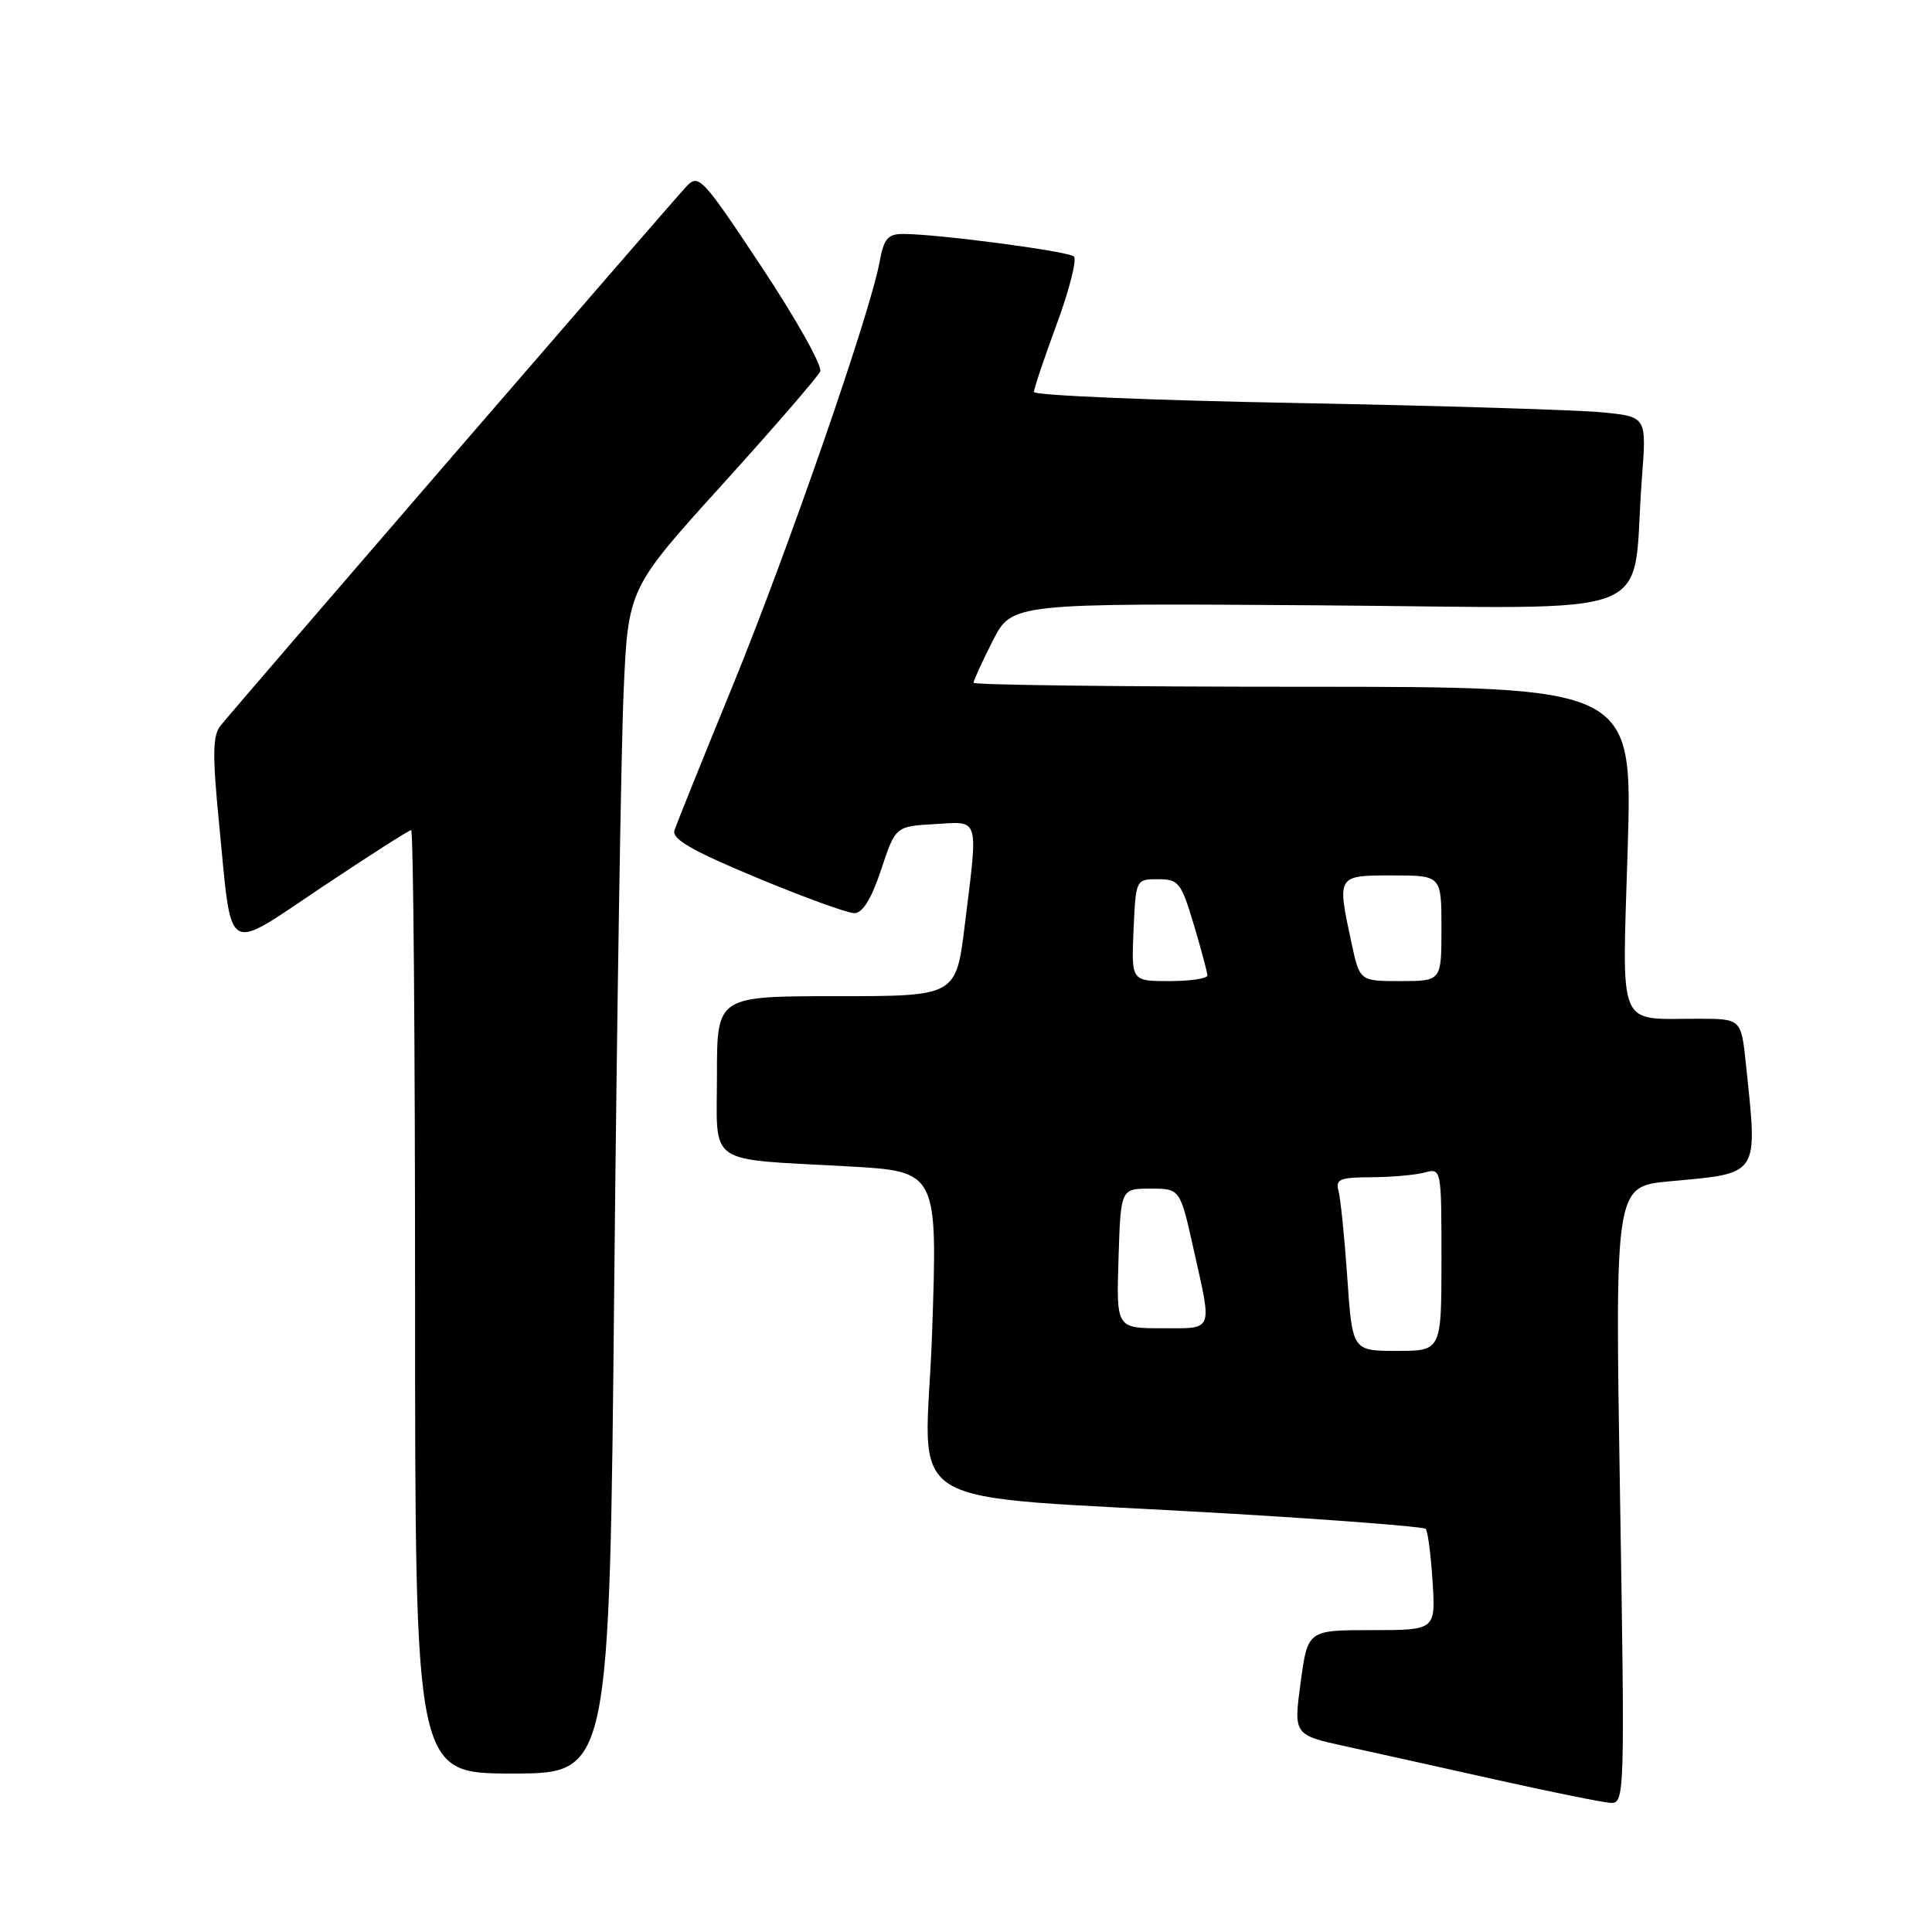 <?xml version="1.0" encoding="UTF-8" standalone="no"?>
<!DOCTYPE svg PUBLIC "-//W3C//DTD SVG 1.1//EN" "http://www.w3.org/Graphics/SVG/1.1/DTD/svg11.dtd" >
<svg xmlns="http://www.w3.org/2000/svg" xmlns:xlink="http://www.w3.org/1999/xlink" version="1.1" viewBox="0 0 256 256">
 <g >
 <path fill="currentColor"
d=" M 214.66 198.10 C 213.99 157.20 213.99 157.20 221.25 156.53 C 233.25 155.42 232.90 155.95 231.36 141.15 C 230.72 135.00 230.72 135.00 225.11 134.99 C 214.13 134.96 214.94 136.90 215.68 112.39 C 216.32 91.00 216.32 91.00 172.66 91.00 C 148.65 91.00 129.00 90.76 129.00 90.47 C 129.00 90.17 130.14 87.68 131.54 84.92 C 134.08 79.92 134.08 79.92 174.98 80.21 C 221.26 80.54 216.08 82.59 217.56 63.36 C 218.19 55.22 218.19 55.22 212.34 54.64 C 209.13 54.32 190.86 53.76 171.75 53.40 C 152.64 53.05 137.00 52.39 137.00 51.94 C 137.00 51.50 138.37 47.43 140.04 42.90 C 141.71 38.38 142.72 34.36 142.29 33.98 C 141.49 33.28 124.19 31.00 119.67 31.00 C 117.63 31.00 117.11 31.62 116.54 34.75 C 115.30 41.54 104.32 73.18 97.03 91.00 C 93.09 100.62 89.64 109.19 89.37 110.03 C 89.00 111.18 91.68 112.72 100.23 116.28 C 106.47 118.88 112.31 121.00 113.20 121.00 C 114.30 121.00 115.46 119.12 116.75 115.25 C 118.66 109.50 118.66 109.50 123.83 109.20 C 129.87 108.84 129.63 108.03 127.84 122.56 C 126.68 132.00 126.68 132.00 110.84 132.00 C 95.00 132.00 95.00 132.00 95.00 142.42 C 95.00 154.64 93.34 153.49 112.37 154.55 C 124.24 155.21 124.24 155.21 123.51 176.51 C 122.68 201.02 117.51 197.87 162.95 200.56 C 176.95 201.39 188.63 202.30 188.91 202.58 C 189.18 202.85 189.60 205.98 189.82 209.54 C 190.23 216.00 190.23 216.00 181.76 216.00 C 173.28 216.00 173.28 216.00 172.34 222.94 C 171.40 229.89 171.40 229.89 178.45 231.43 C 182.33 232.28 191.35 234.28 198.50 235.88 C 205.65 237.47 212.36 238.83 213.41 238.89 C 215.28 239.00 215.31 237.97 214.66 198.10 Z  M 81.39 170.25 C 81.74 134.64 82.30 99.31 82.63 91.75 C 83.23 77.99 83.23 77.99 95.67 64.25 C 102.52 56.69 108.37 49.92 108.68 49.22 C 108.99 48.51 105.51 42.30 100.95 35.42 C 93.06 23.51 92.57 22.99 90.96 24.70 C 88.92 26.86 31.05 93.85 29.21 96.17 C 28.17 97.48 28.14 100.06 29.03 109.15 C 30.79 126.99 29.61 126.27 42.73 117.50 C 48.91 113.38 54.19 110.00 54.48 110.00 C 54.77 110.00 55.00 138.12 55.00 172.50 C 55.00 235.00 55.00 235.00 67.88 235.00 C 80.76 235.00 80.76 235.00 81.39 170.25 Z  M 178.52 169.25 C 178.15 163.89 177.62 158.71 177.35 157.75 C 176.94 156.26 177.58 156.00 181.68 155.99 C 184.33 155.98 187.51 155.70 188.75 155.37 C 190.99 154.77 191.00 154.81 191.00 166.88 C 191.00 179.00 191.00 179.00 185.09 179.00 C 179.19 179.00 179.19 179.00 178.52 169.25 Z  M 148.21 166.75 C 148.50 157.50 148.50 157.50 152.44 157.50 C 156.37 157.50 156.37 157.50 158.15 165.50 C 160.64 176.63 160.89 176.00 153.96 176.00 C 147.92 176.00 147.92 176.00 148.21 166.75 Z  M 150.20 123.25 C 150.50 116.51 150.51 116.50 153.44 116.50 C 156.17 116.50 156.51 116.93 158.18 122.50 C 159.16 125.80 159.98 128.84 159.99 129.25 C 159.99 129.66 157.73 130.00 154.95 130.00 C 149.91 130.00 149.91 130.00 150.20 123.25 Z  M 179.08 124.95 C 177.15 115.95 177.12 116.00 184.50 116.00 C 191.00 116.00 191.00 116.00 191.00 123.00 C 191.00 130.00 191.00 130.00 185.58 130.00 C 180.17 130.00 180.17 130.00 179.08 124.95 Z "/>
</g>
</svg>
